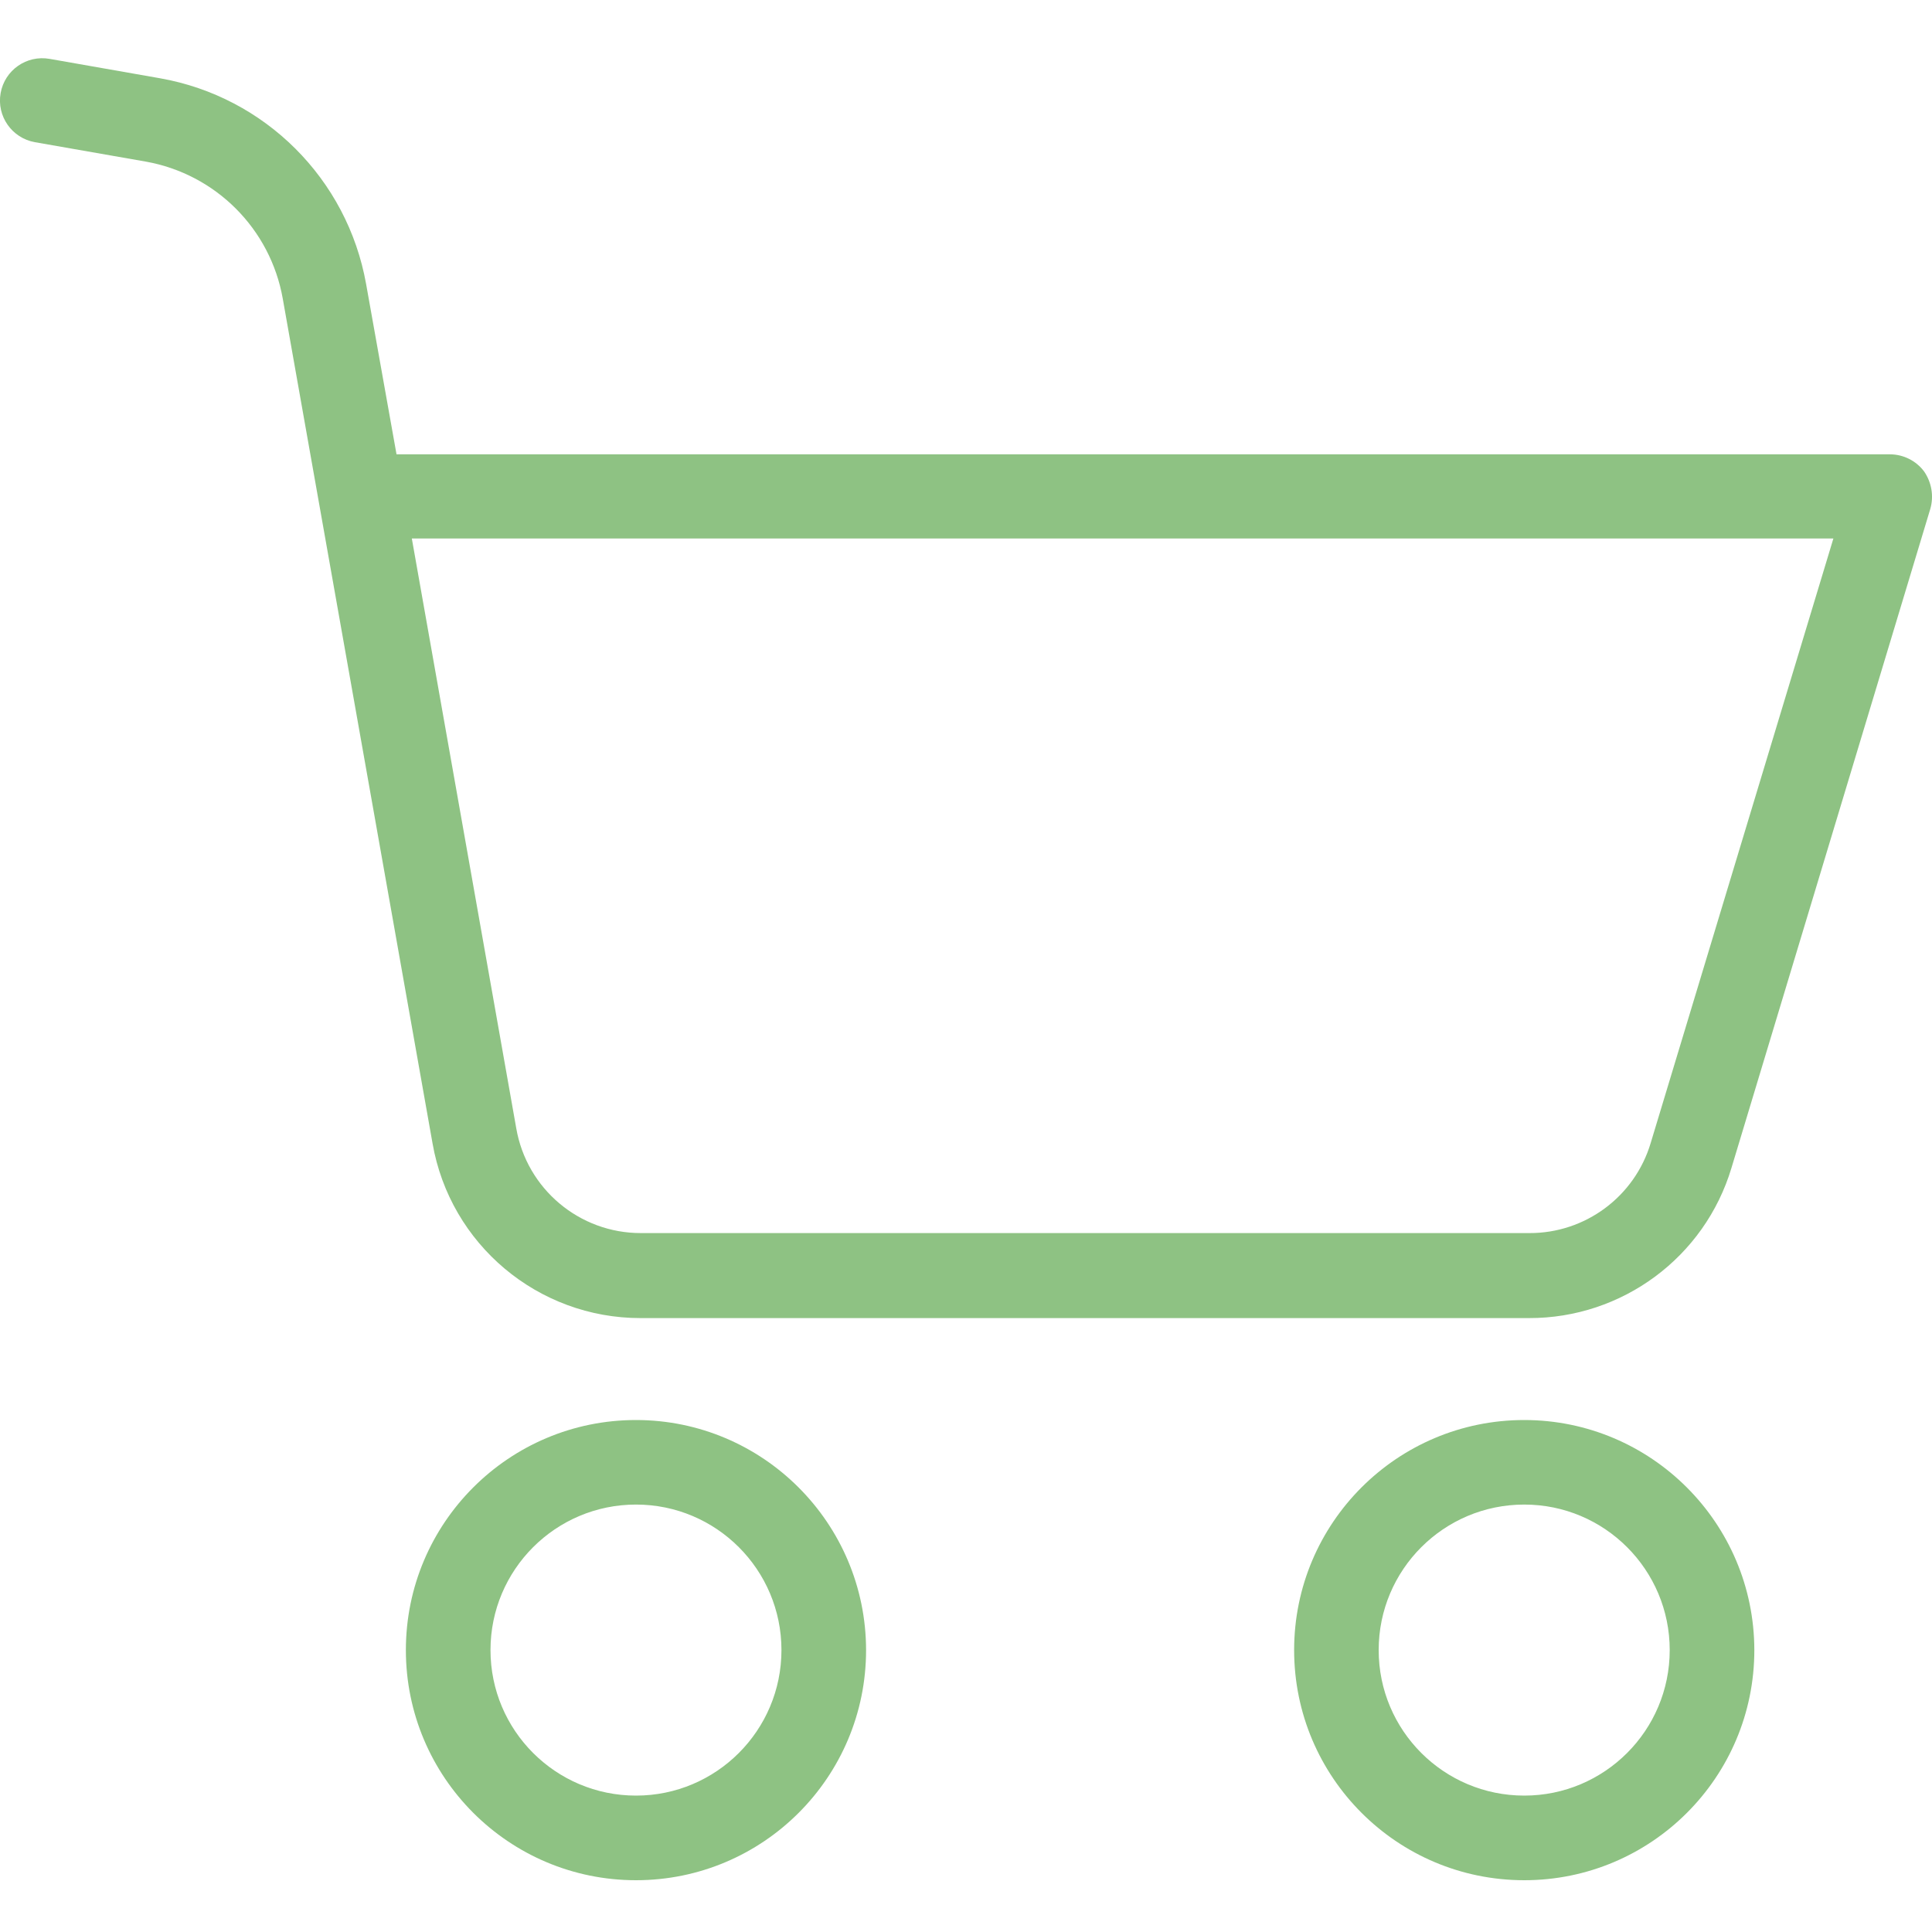 <svg width="25" height="25" viewBox="0 0 25 25" fill="none" xmlns="http://www.w3.org/2000/svg">
<g clip-path="url(#clip0)">
<path d="M8.23 18.375C6.585 18.375 5.252 19.708 5.252 21.352C5.252 22.997 6.585 24.33 8.23 24.33C9.874 24.33 11.207 22.997 11.207 21.352C11.205 19.709 9.873 18.376 8.23 18.375V18.375ZM8.23 23.235C7.19 23.235 6.347 22.392 6.347 21.352C6.347 20.312 7.19 19.469 8.23 19.469C9.269 19.469 10.112 20.312 10.112 21.352C10.112 22.392 9.269 23.235 8.23 23.235V23.235Z" fill="#8EC283"/>
<path d="M24.458 5.879H5.131L4.737 3.673C4.494 2.316 3.43 1.253 2.072 1.013L0.643 0.762C0.345 0.709 0.061 0.907 0.008 1.205C-0.045 1.503 0.154 1.787 0.452 1.84L1.886 2.091C2.79 2.252 3.499 2.96 3.659 3.865L5.597 14.795C5.825 16.103 6.962 17.057 8.289 17.056H19.784C20.991 17.059 22.058 16.269 22.405 15.113L24.978 6.585C25.026 6.419 24.995 6.24 24.896 6.098C24.792 5.961 24.63 5.88 24.458 5.879V5.879ZM21.36 14.79C21.153 15.484 20.513 15.959 19.789 15.956H8.295C7.498 15.958 6.815 15.384 6.68 14.598L5.329 6.968H23.724L21.36 14.79Z" fill="#8EC283"/>
<path d="M19.724 18.375C18.079 18.375 16.746 19.708 16.746 21.352C16.746 22.997 18.079 24.33 19.724 24.33C21.368 24.33 22.701 22.997 22.701 21.352C22.699 19.709 21.367 18.376 19.724 18.375V18.375ZM19.724 23.235C18.683 23.235 17.84 22.392 17.84 21.352C17.84 20.312 18.683 19.469 19.724 19.469C20.763 19.469 21.606 20.312 21.606 21.352C21.606 22.392 20.763 23.235 19.724 23.235V23.235Z" fill="#8EC283"/>
</g>
<defs>
<clipPath id="clip0">
<rect width="25" height="25" fill="white"/>
</clipPath>
</defs>
</svg>
